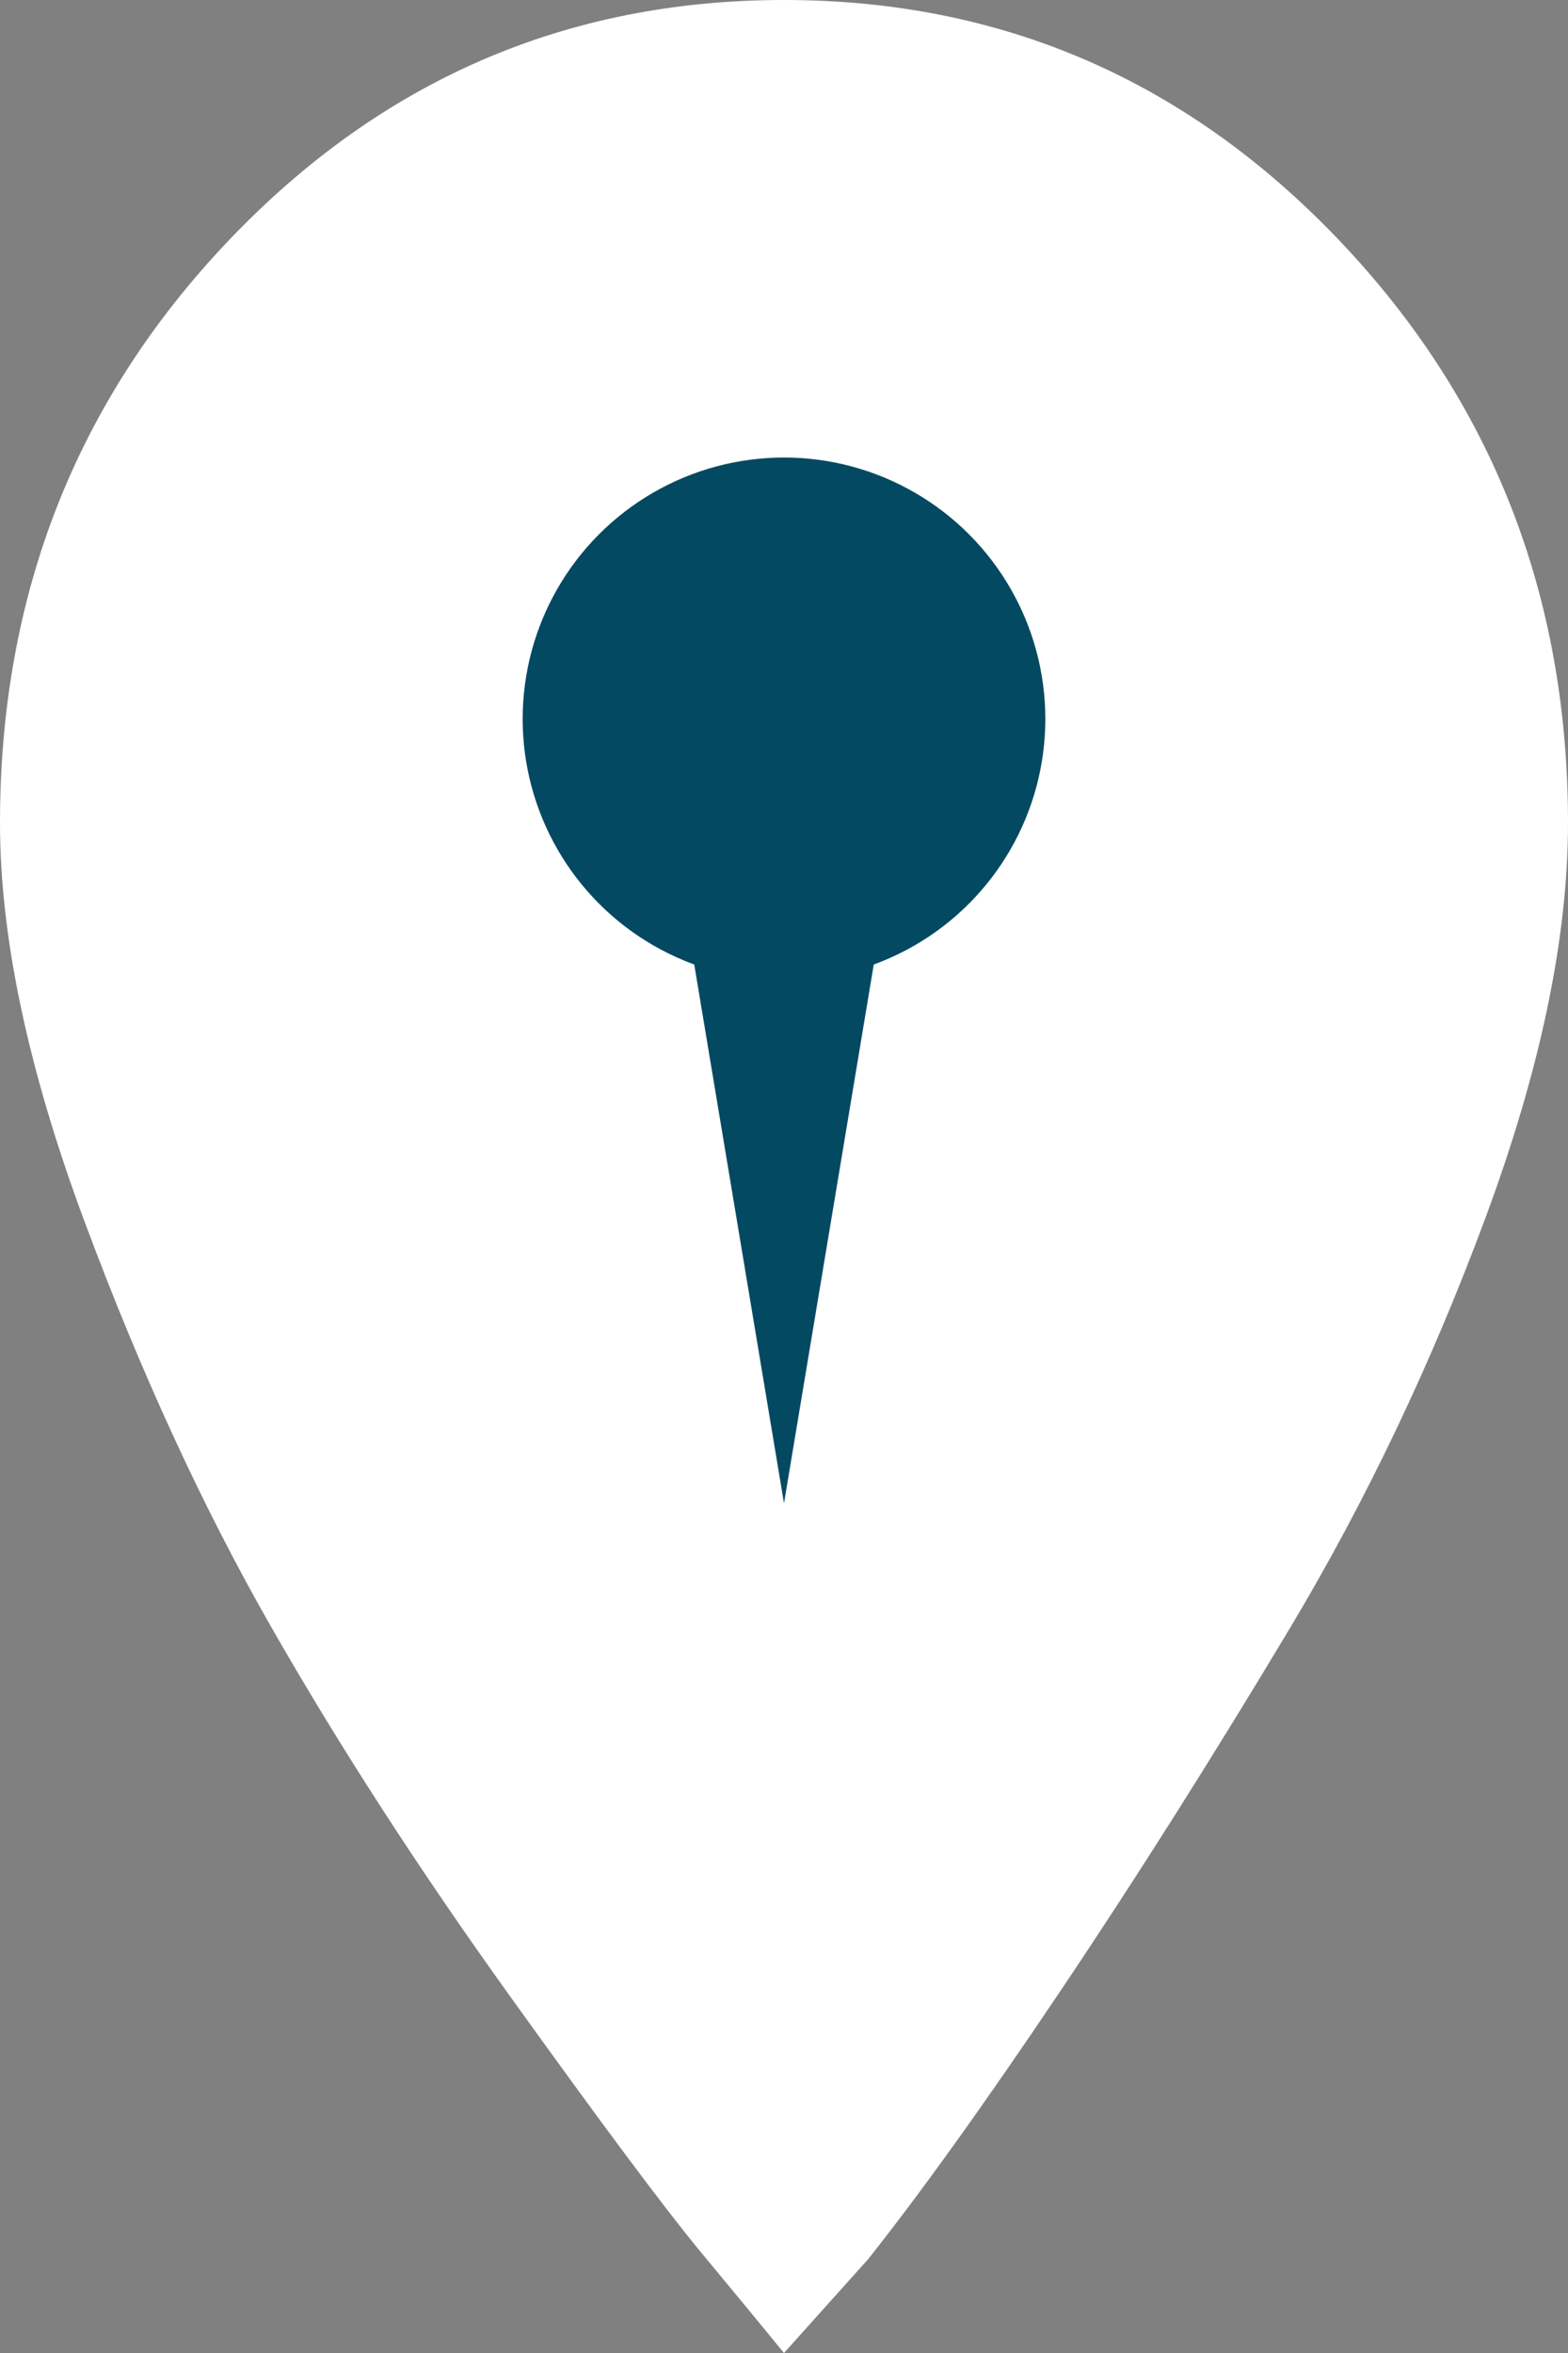 <svg width="24" height="36" viewBox="0 0 24 36" fill="none" xmlns="http://www.w3.org/2000/svg">
<rect x="0" y="0" width="24" height="36" fill="#808080" stroke="none"/>
<path d="M12 0C15.329 0 18.161 1.225 20.497 3.676C22.832 6.127 24 9.099 24 12.591C24 14.338 23.584 16.338 22.752 18.591C21.919 20.845 20.913 22.958 19.732 24.93C18.55 26.901 17.383 28.747 16.228 30.465C15.074 32.183 14.094 33.549 13.289 34.563L12 36C11.678 35.606 11.248 35.084 10.711 34.437C10.175 33.789 9.208 32.493 7.812 30.549C6.416 28.606 5.195 26.718 4.148 24.887C3.101 23.056 2.148 20.986 1.289 18.676C0.43 16.366 0 14.338 0 12.591C0 9.099 1.168 6.127 3.503 3.676C5.839 1.225 8.671 0 12 0Z" fill="white"/>
<circle cx="12" cy="11" r="4" fill="#044962"/>
<path d="M13.5 14H10.5L12 23L13.5 14Z" fill="#044962"/>
</svg>
